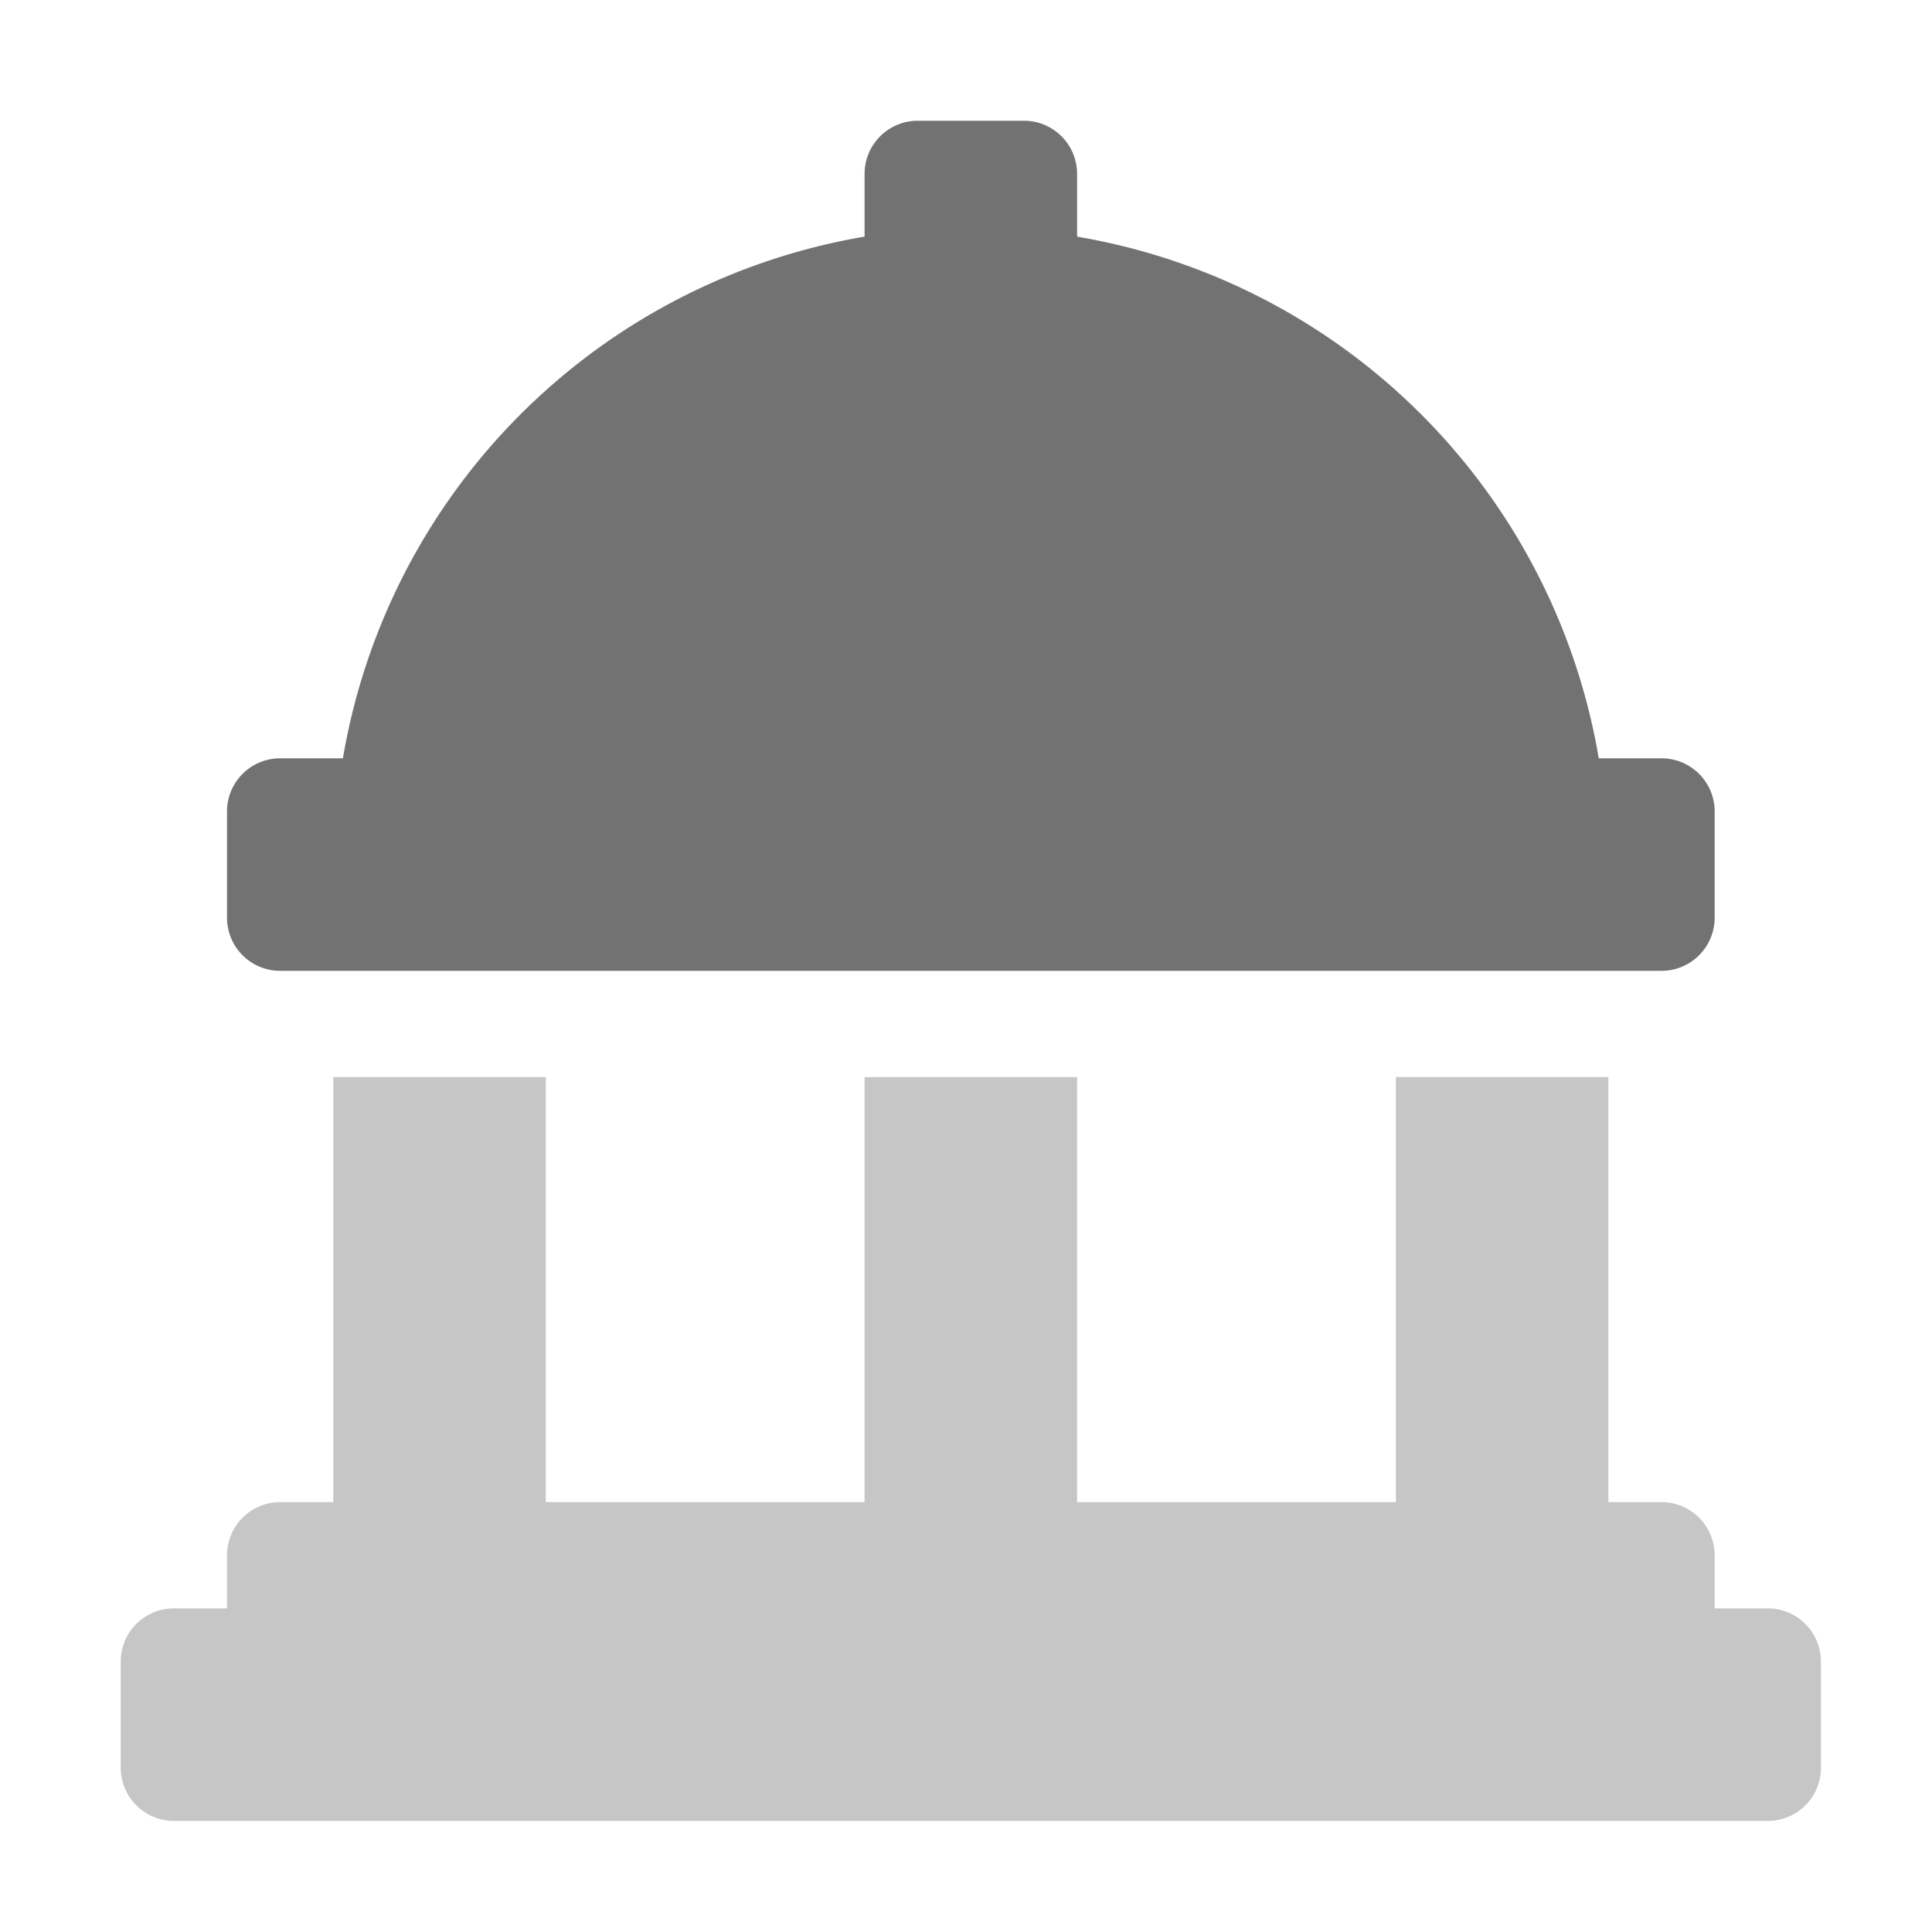 ﻿<?xml version='1.0' encoding='UTF-8'?>
<svg viewBox="-2 -2 32 32" xmlns="http://www.w3.org/2000/svg">
  <g transform="matrix(0.055, 0, 0, 0.055, 0, 0)">
    <defs>
      <style>.fa-secondary{opacity:.4}</style>
    </defs>
    <path d="M0, 496L0, 464A16 16 0 0 1 16, 448L32, 448L32, 432A16 16 0 0 1 48, 416L64, 416L64, 288L128, 288L128, 416L224, 416L224, 288L288, 288L288, 416L384, 416L384, 288L448, 288L448, 416L464, 416A16 16 0 0 1 480, 432L480, 448L496, 448A16 16 0 0 1 512, 464L512, 496A16 16 0 0 1 496, 512L16, 512A16 16 0 0 1 0, 496z" fill="#727272" opacity="0.4" fill-opacity="1" class="Black" />
    <path d="M288, 16L288, 34.9A191.88 191.88 0 0 1 445.1, 192L464, 192A16 16 0 0 1 480, 208L480, 240A16 16 0 0 1 464, 256L48, 256A16 16 0 0 1 32, 240L32, 208A16 16 0 0 1 48, 192L66.9, 192A191.88 191.88 0 0 1 224, 34.9L224, 16A16 16 0 0 1 240, 0L272, 0A16 16 0 0 1 288, 16z" fill="#727272" fill-opacity="1" class="Black" />
  </g>
</svg>